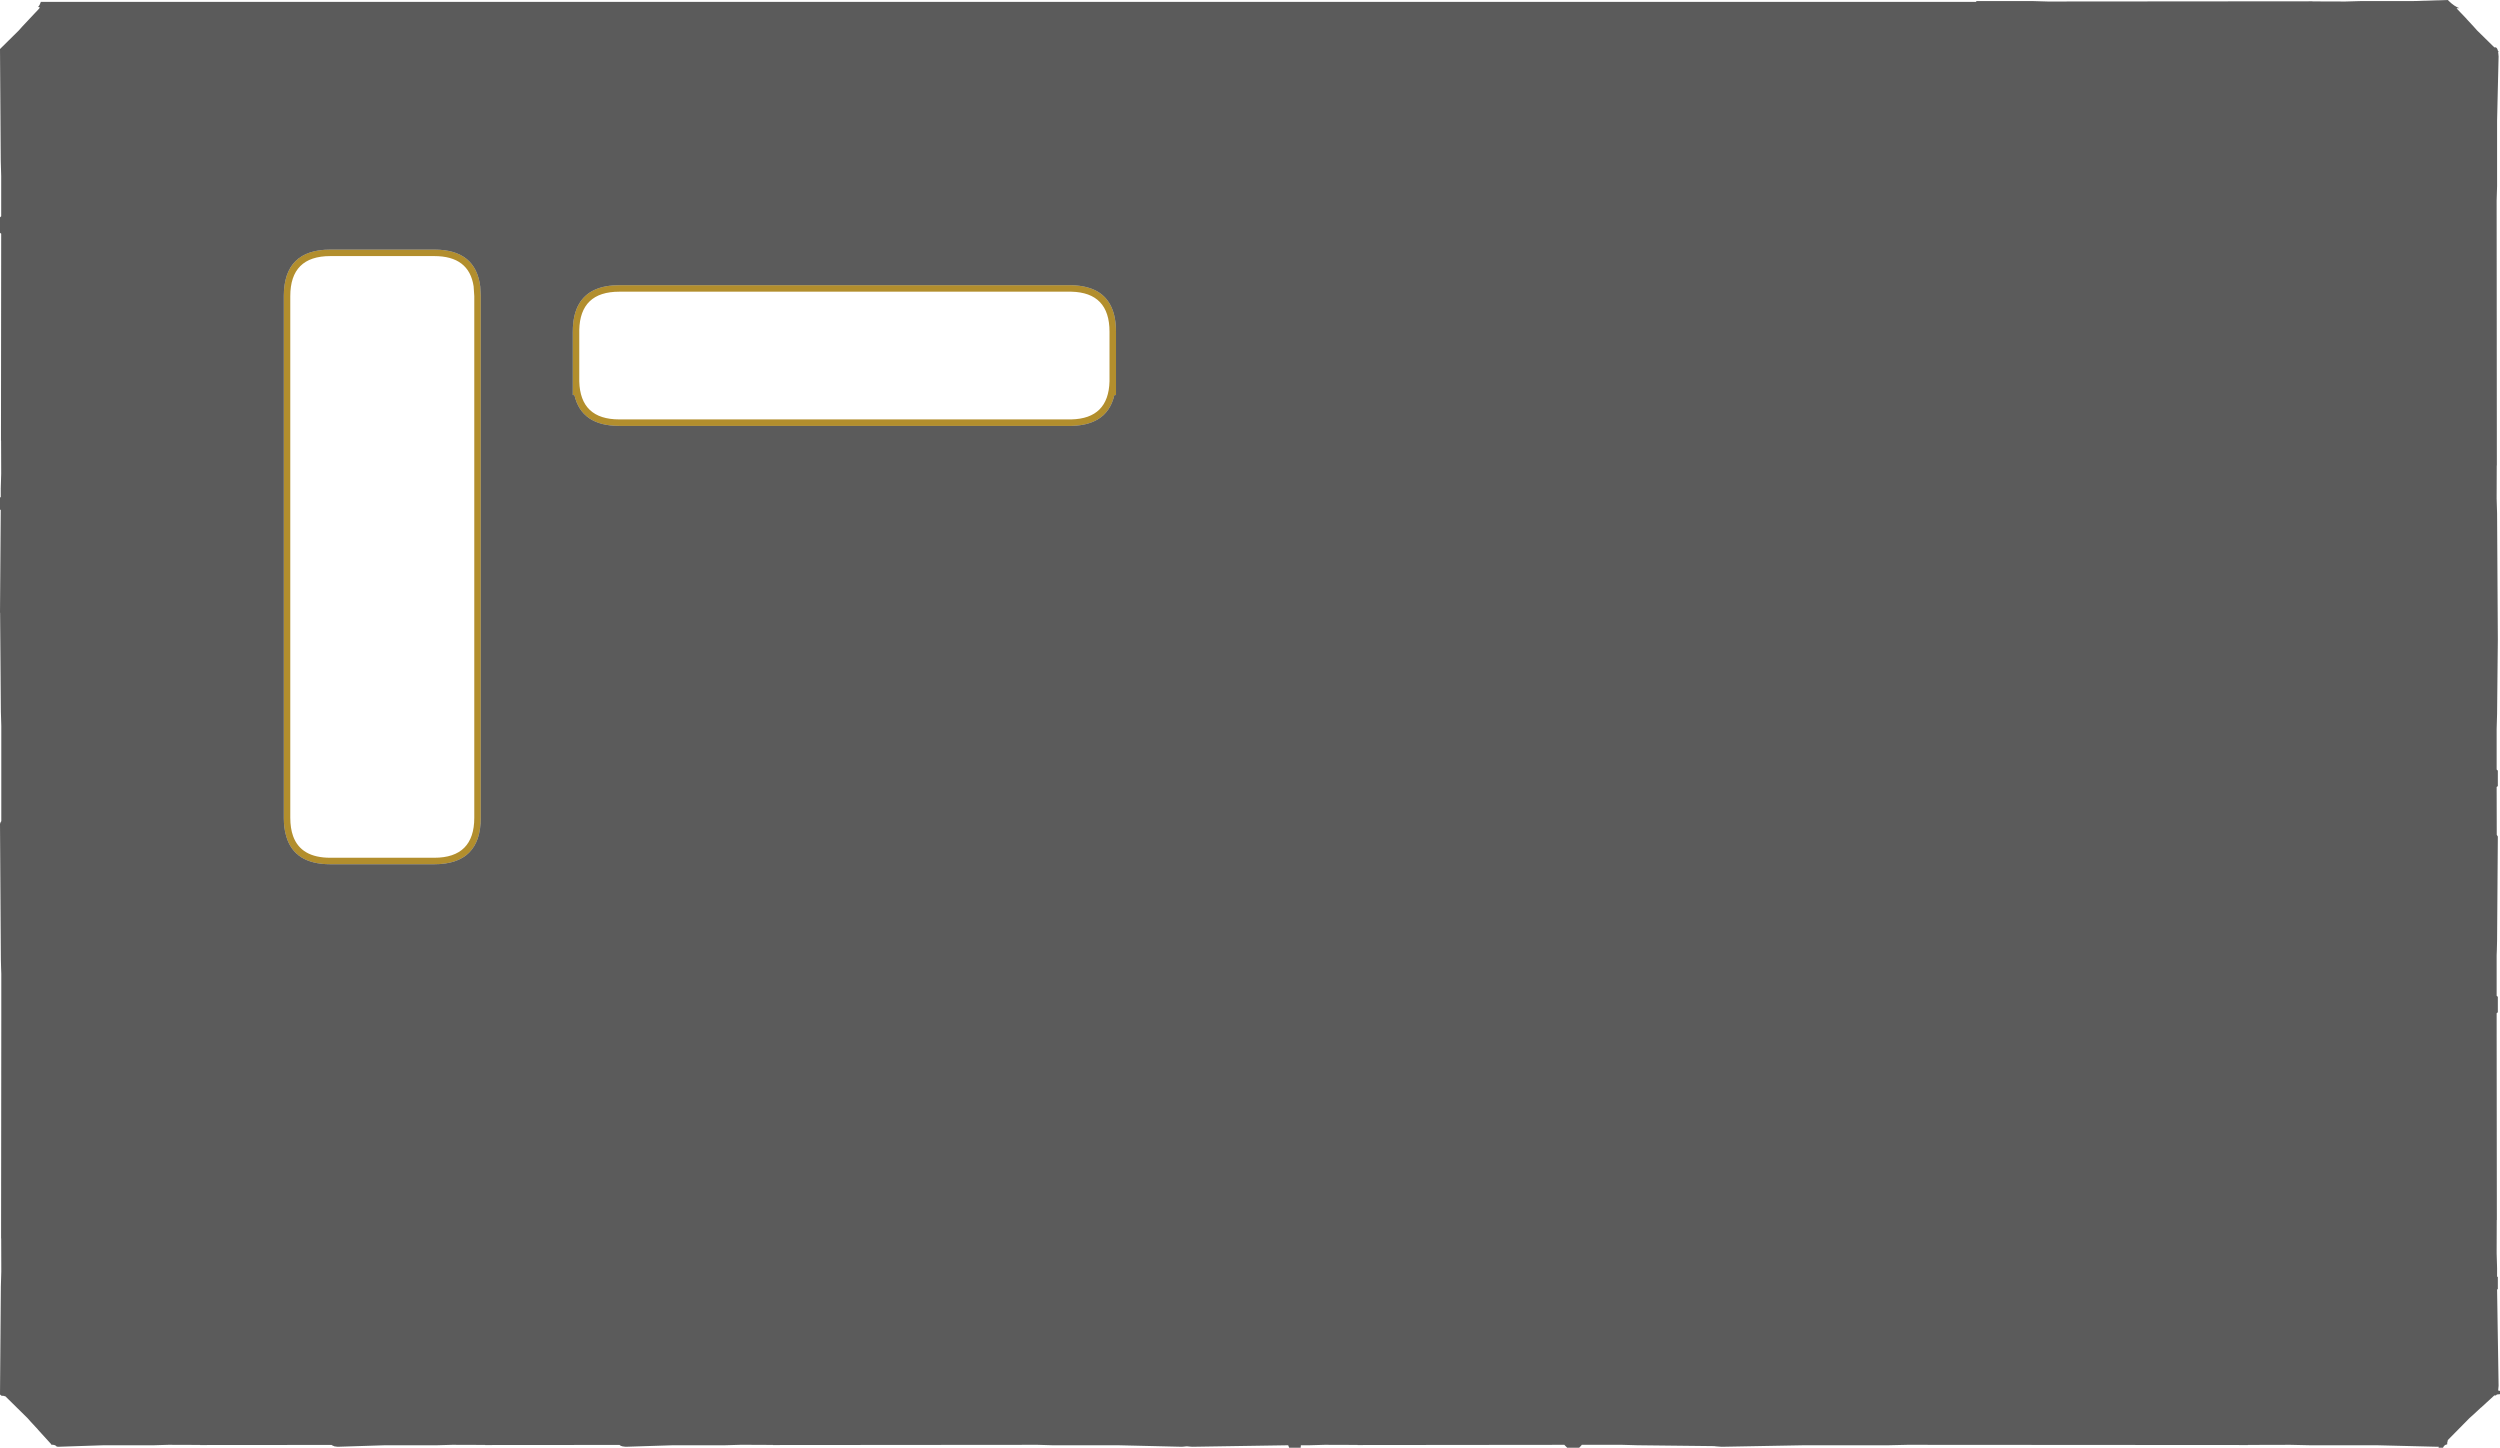 <?xml version="1.0" encoding="UTF-8" standalone="no"?>
<svg xmlns:ffdec="https://www.free-decompiler.com/flash" xmlns:xlink="http://www.w3.org/1999/xlink" ffdec:objectType="shape" height="668.8px" width="1154.9px" xmlns="http://www.w3.org/2000/svg">
  <g transform="matrix(1.0, 0.0, 0.0, 1.0, -4.4, -46.2)">
    <path d="M511.55 180.95 Q519.95 186.0 519.95 199.45 L519.95 228.7 519.2 228.7 Q517.45 236.4 511.5 239.95 506.8 242.75 499.45 242.95 L290.5 242.95 Q273.0 242.95 269.75 228.7 L269.0 228.7 269.0 199.45 Q269.0 191.4 272.0 186.4 277.05 177.95 290.5 177.95 L499.45 177.95 Q506.8 178.15 511.55 180.95 M223.5 183.0 L223.2 178.5 Q221.1 164.5 205.0 164.5 L157.0 164.5 Q138.5 164.5 138.5 183.0 L138.5 423.95 Q138.5 428.85 139.8 432.45 143.4 442.45 157.0 442.45 L205.0 442.45 Q223.5 442.45 223.5 423.95 L223.5 183.0 M516.95 222.35 L516.95 199.45 Q516.95 181.35 499.3 180.95 L290.5 180.95 Q272.4 180.95 272.0 198.65 L272.0 222.35 Q272.45 239.95 290.5 239.95 L499.3 239.95 Q516.5 239.55 516.95 222.35 M226.25 178.5 L226.5 183.0 226.5 423.95 Q226.5 445.45 205.0 445.45 L157.0 445.45 Q140.3 445.45 136.6 432.45 135.5 428.75 135.5 423.95 L135.5 183.0 Q135.5 161.5 157.0 161.5 L205.0 161.5 Q224.1 161.5 226.25 178.5" fill="#b28e2d" fill-rule="evenodd" stroke="none"/>
    <path d="M1135.2 46.2 L1135.7 46.7 Q1138.15 49.1 1140.55 50.0 L1139.8 50.0 1139.6 50.0 1139.25 50.0 1139.55 50.4 1143.9 54.95 1143.85 54.95 1147.1 58.45 1148.7 60.25 1156.7 68.1 Q1157.75 67.75 1158.25 69.3 L1158.35 69.75 1158.75 70.15 1158.45 70.2 1158.6 71.7 1158.6 71.75 1158.65 72.3 1157.95 101.95 1157.95 131.95 1157.95 132.15 1157.75 138.95 1157.85 261.2 1157.8 261.2 1157.75 276.4 1157.95 283.4 1158.3 341.55 1157.95 376.05 1157.75 383.05 1157.75 401.7 1158.3 402.2 1158.3 409.35 1157.9 409.65 1157.75 409.75 1157.8 431.85 1158.3 432.65 1157.95 480.55 1157.85 484.95 1157.75 487.55 1157.75 506.2 1157.8 506.25 1158.3 506.7 1158.3 513.85 1157.9 514.15 1157.8 514.25 1157.75 514.25 1157.75 520.5 1157.75 520.85 1157.85 609.8 1157.8 609.8 1157.75 625.0 1157.95 632.0 1157.95 636.0 1158.3 636.05 1158.3 641.75 1157.95 641.85 1158.65 686.25 1158.65 686.4 1158.6 686.85 1158.6 686.9 1158.45 688.55 1159.3 688.75 1159.3 690.25 1157.85 690.4 Q1157.4 691.05 1156.7 690.8 L1150.55 696.45 1150.55 696.4 1147.05 699.65 1145.25 701.25 1135.2 711.45 1135.15 711.7 1135.1 712.05 1134.95 712.45 1134.9 713.45 Q1133.6 713.55 1132.95 715.0 L1130.95 715.0 1130.95 714.5 1130.4 714.55 1102.3 713.85 1071.4 713.85 1062.4 713.65 1042.85 713.7 1042.85 713.75 885.55 713.65 876.8 713.85 876.55 713.85 837.95 713.85 799.75 714.55 799.05 714.5 799.0 714.5 797.05 714.35 796.35 714.25 760.8 713.85 753.8 713.65 735.15 713.65 734.35 714.55 733.9 715.0 728.4 715.0 727.2 713.8 727.1 713.65 631.55 713.75 631.55 713.7 616.35 713.65 609.35 713.85 605.35 713.85 605.25 715.0 599.95 715.0 599.5 713.85 555.1 714.55 554.5 714.5 554.45 714.5 552.8 714.35 552.65 714.35 552.5 714.35 551.0 714.5 550.95 714.5 550.4 714.55 520.75 713.85 490.75 713.85 490.55 713.85 483.75 713.65 361.5 713.75 361.5 713.7 350.2 713.65 349.65 713.65 346.3 713.65 339.3 713.85 315.3 713.85 293.45 714.55 293.05 714.5 293.0 714.5 291.9 714.35 Q291.0 714.15 290.6 713.7 L228.5 713.75 228.5 713.7 213.3 713.65 206.3 713.85 182.3 713.85 160.45 714.55 160.05 714.5 160.0 714.5 158.9 714.35 157.75 713.85 157.6 713.7 96.85 713.75 96.85 713.7 82.2 713.65 75.5 713.85 52.4 713.85 31.35 714.55 31.0 714.5 30.95 714.5 30.65 714.5 Q30.05 713.75 28.95 713.65 L28.0 713.55 28.0 713.3 21.9 706.6 21.95 706.6 18.7 703.1 17.1 701.3 6.9 691.25 6.85 691.25 6.65 691.2 5.9 691.0 5.15 691.0 4.4 690.4 4.8 640.5 5.0 633.5 4.95 618.3 4.9 618.3 5.0 517.6 5.0 513.4 5.0 506.2 5.0 505.0 5.0 496.05 4.9 493.2 4.8 489.25 4.8 489.05 4.4 426.8 Q4.6 425.95 5.0 425.55 L5.0 381.55 4.8 374.75 4.8 374.55 4.45 329.35 4.4 329.15 4.75 281.75 4.4 281.65 4.4 275.95 4.75 275.9 4.75 271.9 4.95 264.9 4.9 249.7 4.85 249.7 4.95 154.15 4.8 154.05 4.4 153.75 4.4 146.6 4.95 146.1 4.95 127.45 4.75 120.45 4.4 68.85 13.1 60.25 14.7 58.45 22.5 50.15 22.5 50.1 22.85 49.65 22.05 49.4 22.0 49.4 Q22.75 48.65 23.15 47.4 L23.25 47.05 917.35 47.05 917.35 46.7 943.4 46.7 943.6 46.7 950.4 46.9 1072.65 46.8 1072.65 46.85 1087.85 46.9 1094.85 46.7 1118.85 46.7 1135.2 46.2 M511.55 180.95 Q506.8 178.15 499.45 177.95 L290.5 177.95 Q277.05 177.95 272.0 186.4 269.0 191.4 269.0 199.45 L269.0 228.7 269.75 228.7 Q273.0 242.95 290.5 242.95 L499.45 242.95 Q506.8 242.75 511.5 239.95 517.45 236.4 519.2 228.7 L519.95 228.7 519.95 199.45 Q519.95 186.0 511.55 180.95 M226.25 178.5 Q224.1 161.5 205.0 161.5 L157.0 161.5 Q135.5 161.5 135.5 183.0 L135.5 423.95 Q135.5 428.75 136.6 432.45 140.3 445.45 157.0 445.45 L205.0 445.45 Q226.5 445.45 226.5 423.95 L226.5 183.0 226.25 178.5" fill="#252525" fill-opacity="0.749" fill-rule="evenodd" stroke="none"/>
  </g>
</svg>
